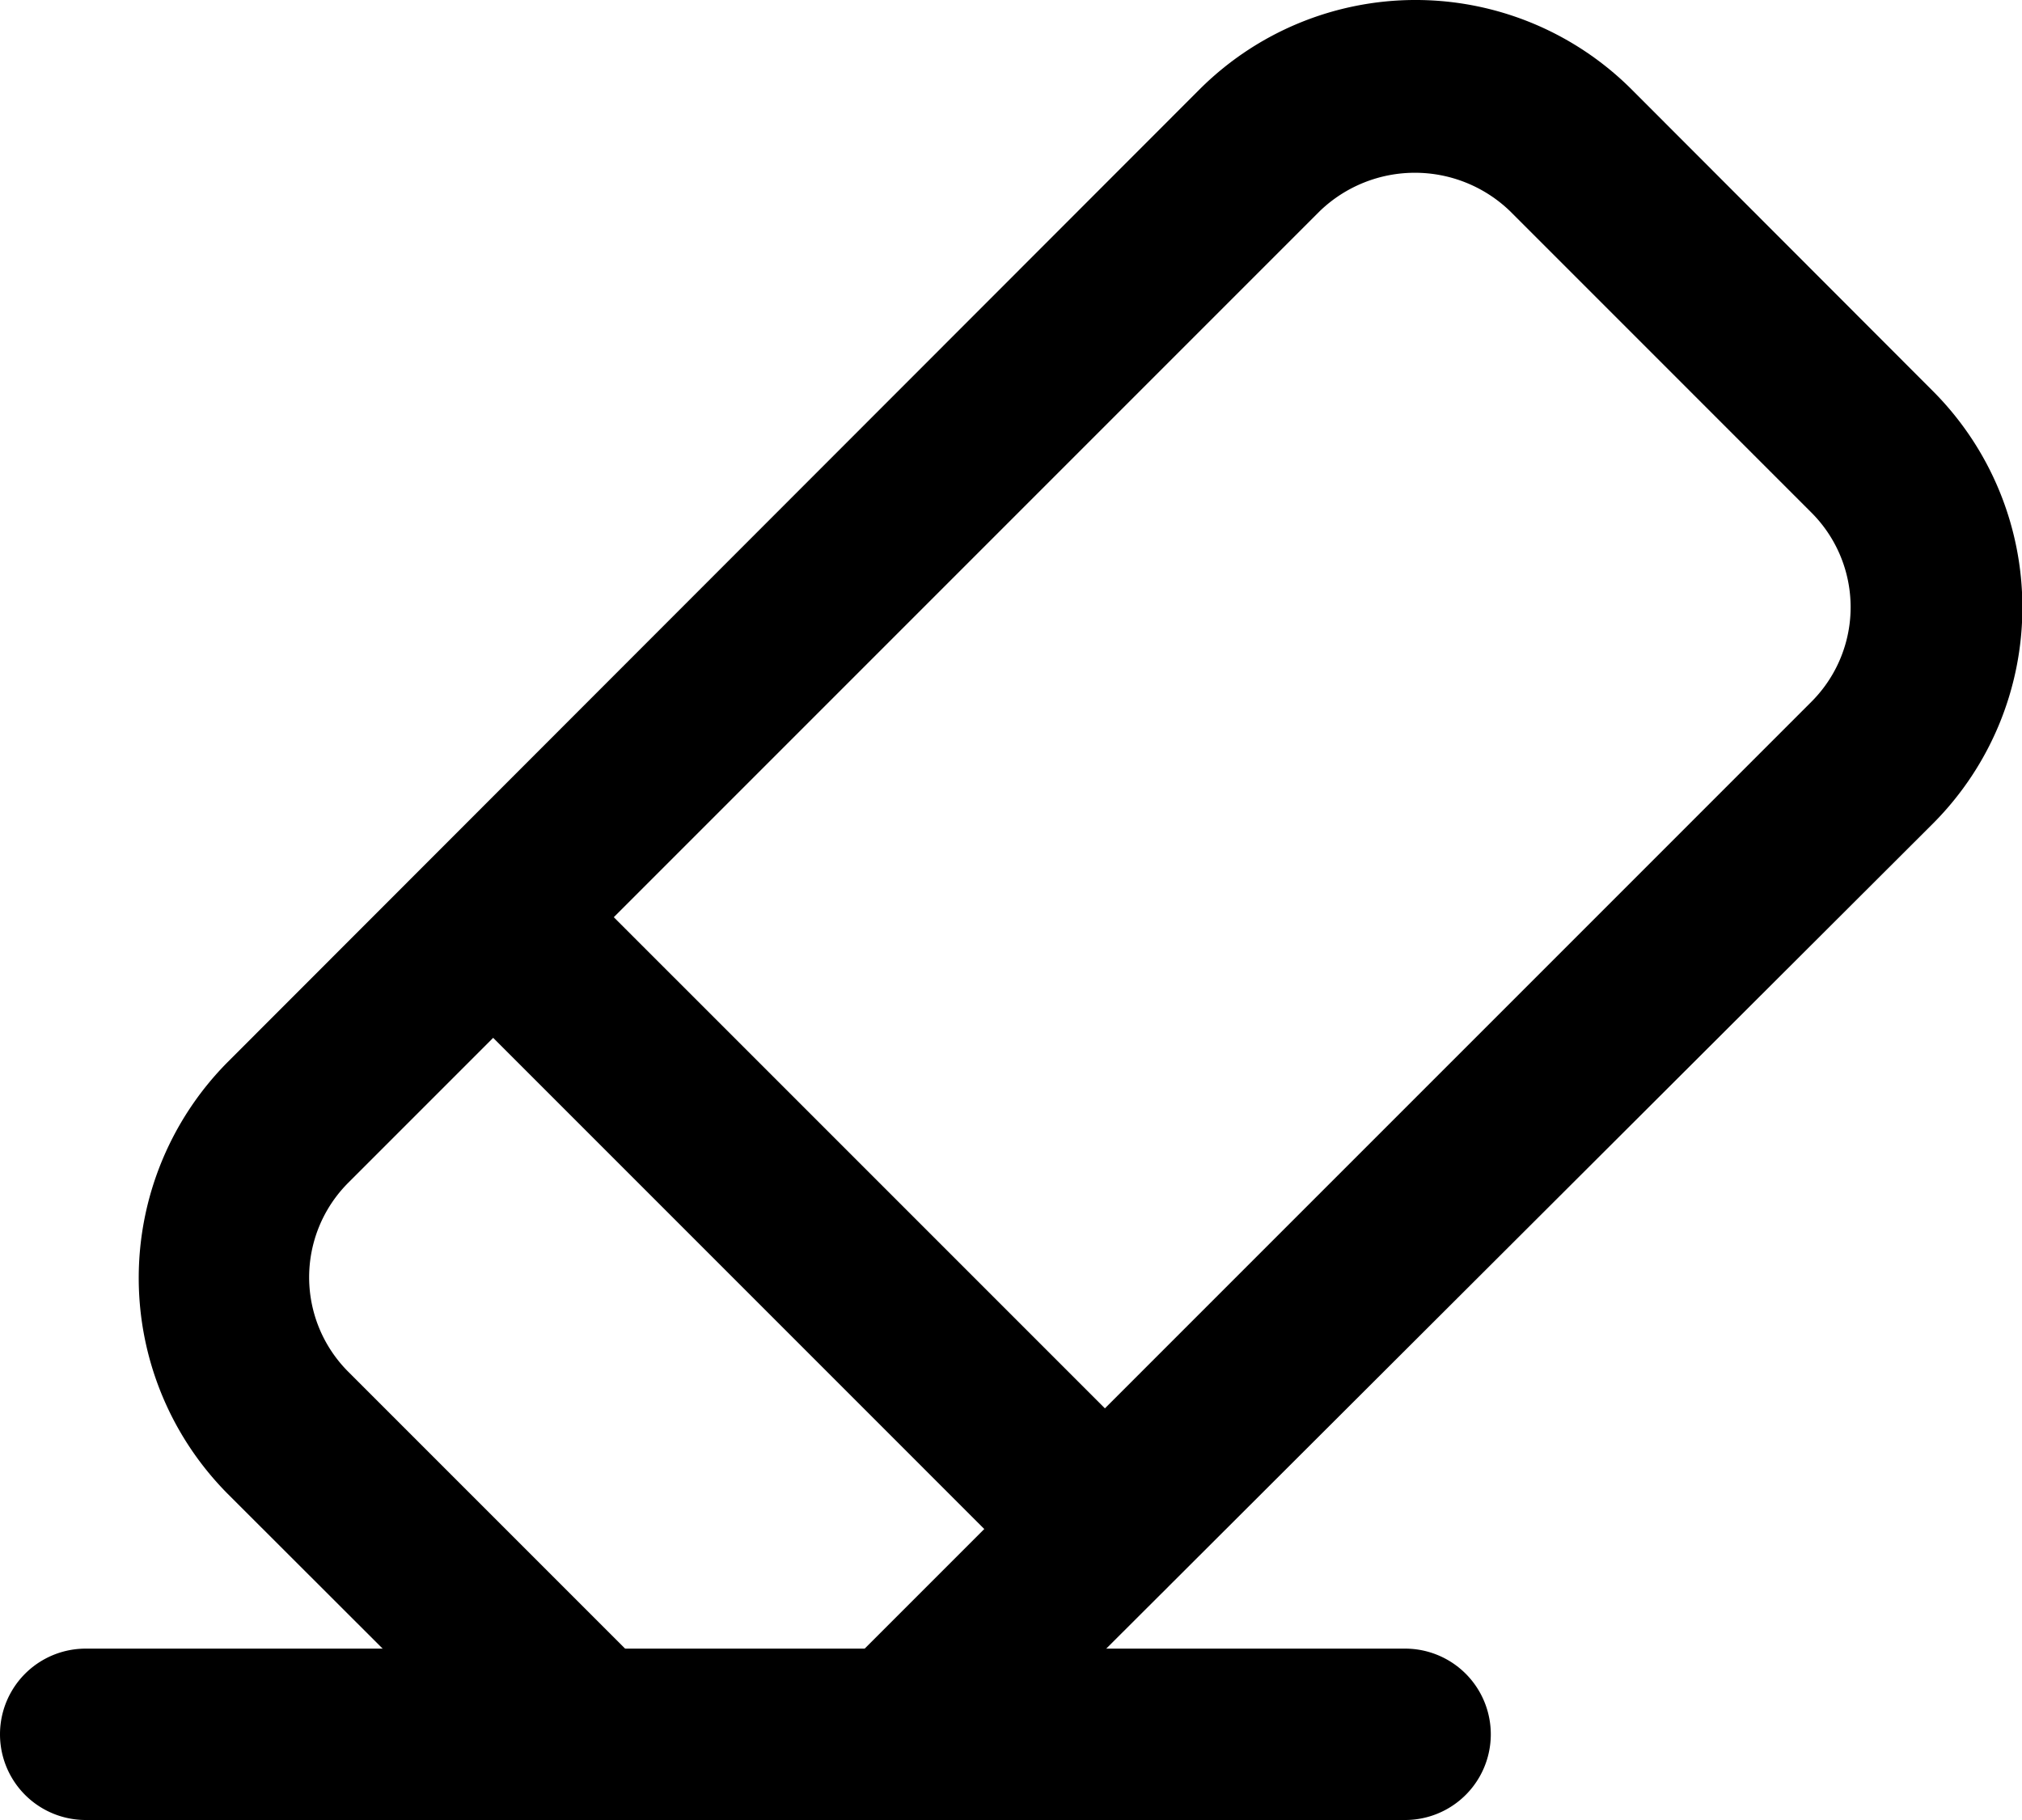 <svg xmlns="http://www.w3.org/2000/svg" viewBox="0 0 59 53.1"><title>eraser</title><g id="Layer_2" data-name="Layer 2"><g id="Layer_1-2" data-name="Layer 1"><g id="eraser"><path d="M26.27,53.1a2.49,2.49,0,0,1-1.77-.73,2.52,2.52,0,0,1,0-3.54L52.85,20.48a3.9,3.9,0,0,0,0-5.53l-8.8-8.8a4,4,0,0,0-5.53,0L10.17,34.5a3.9,3.9,0,0,0,0,5.53l8.8,8.8a2.5,2.5,0,0,1-3.53,3.54l-8.81-8.8A8.94,8.94,0,0,1,6.63,31L35,2.61a8.92,8.92,0,0,1,12.61,0l8.8,8.81a8.93,8.93,0,0,1,0,12.6L28,52.37A2.49,2.49,0,0,1,26.27,53.1Z"/><path d="M32.26,47.12a2.5,2.5,0,0,1-1.77-.74L12.62,28.51A2.5,2.5,0,0,1,16.15,25L34,42.85a2.51,2.51,0,0,1-1.77,4.27Z"/><path d="M41,53.1H2.5a2.5,2.5,0,0,1,0-5H41a2.5,2.5,0,0,1,0,5Z"/></g></g></g></svg>